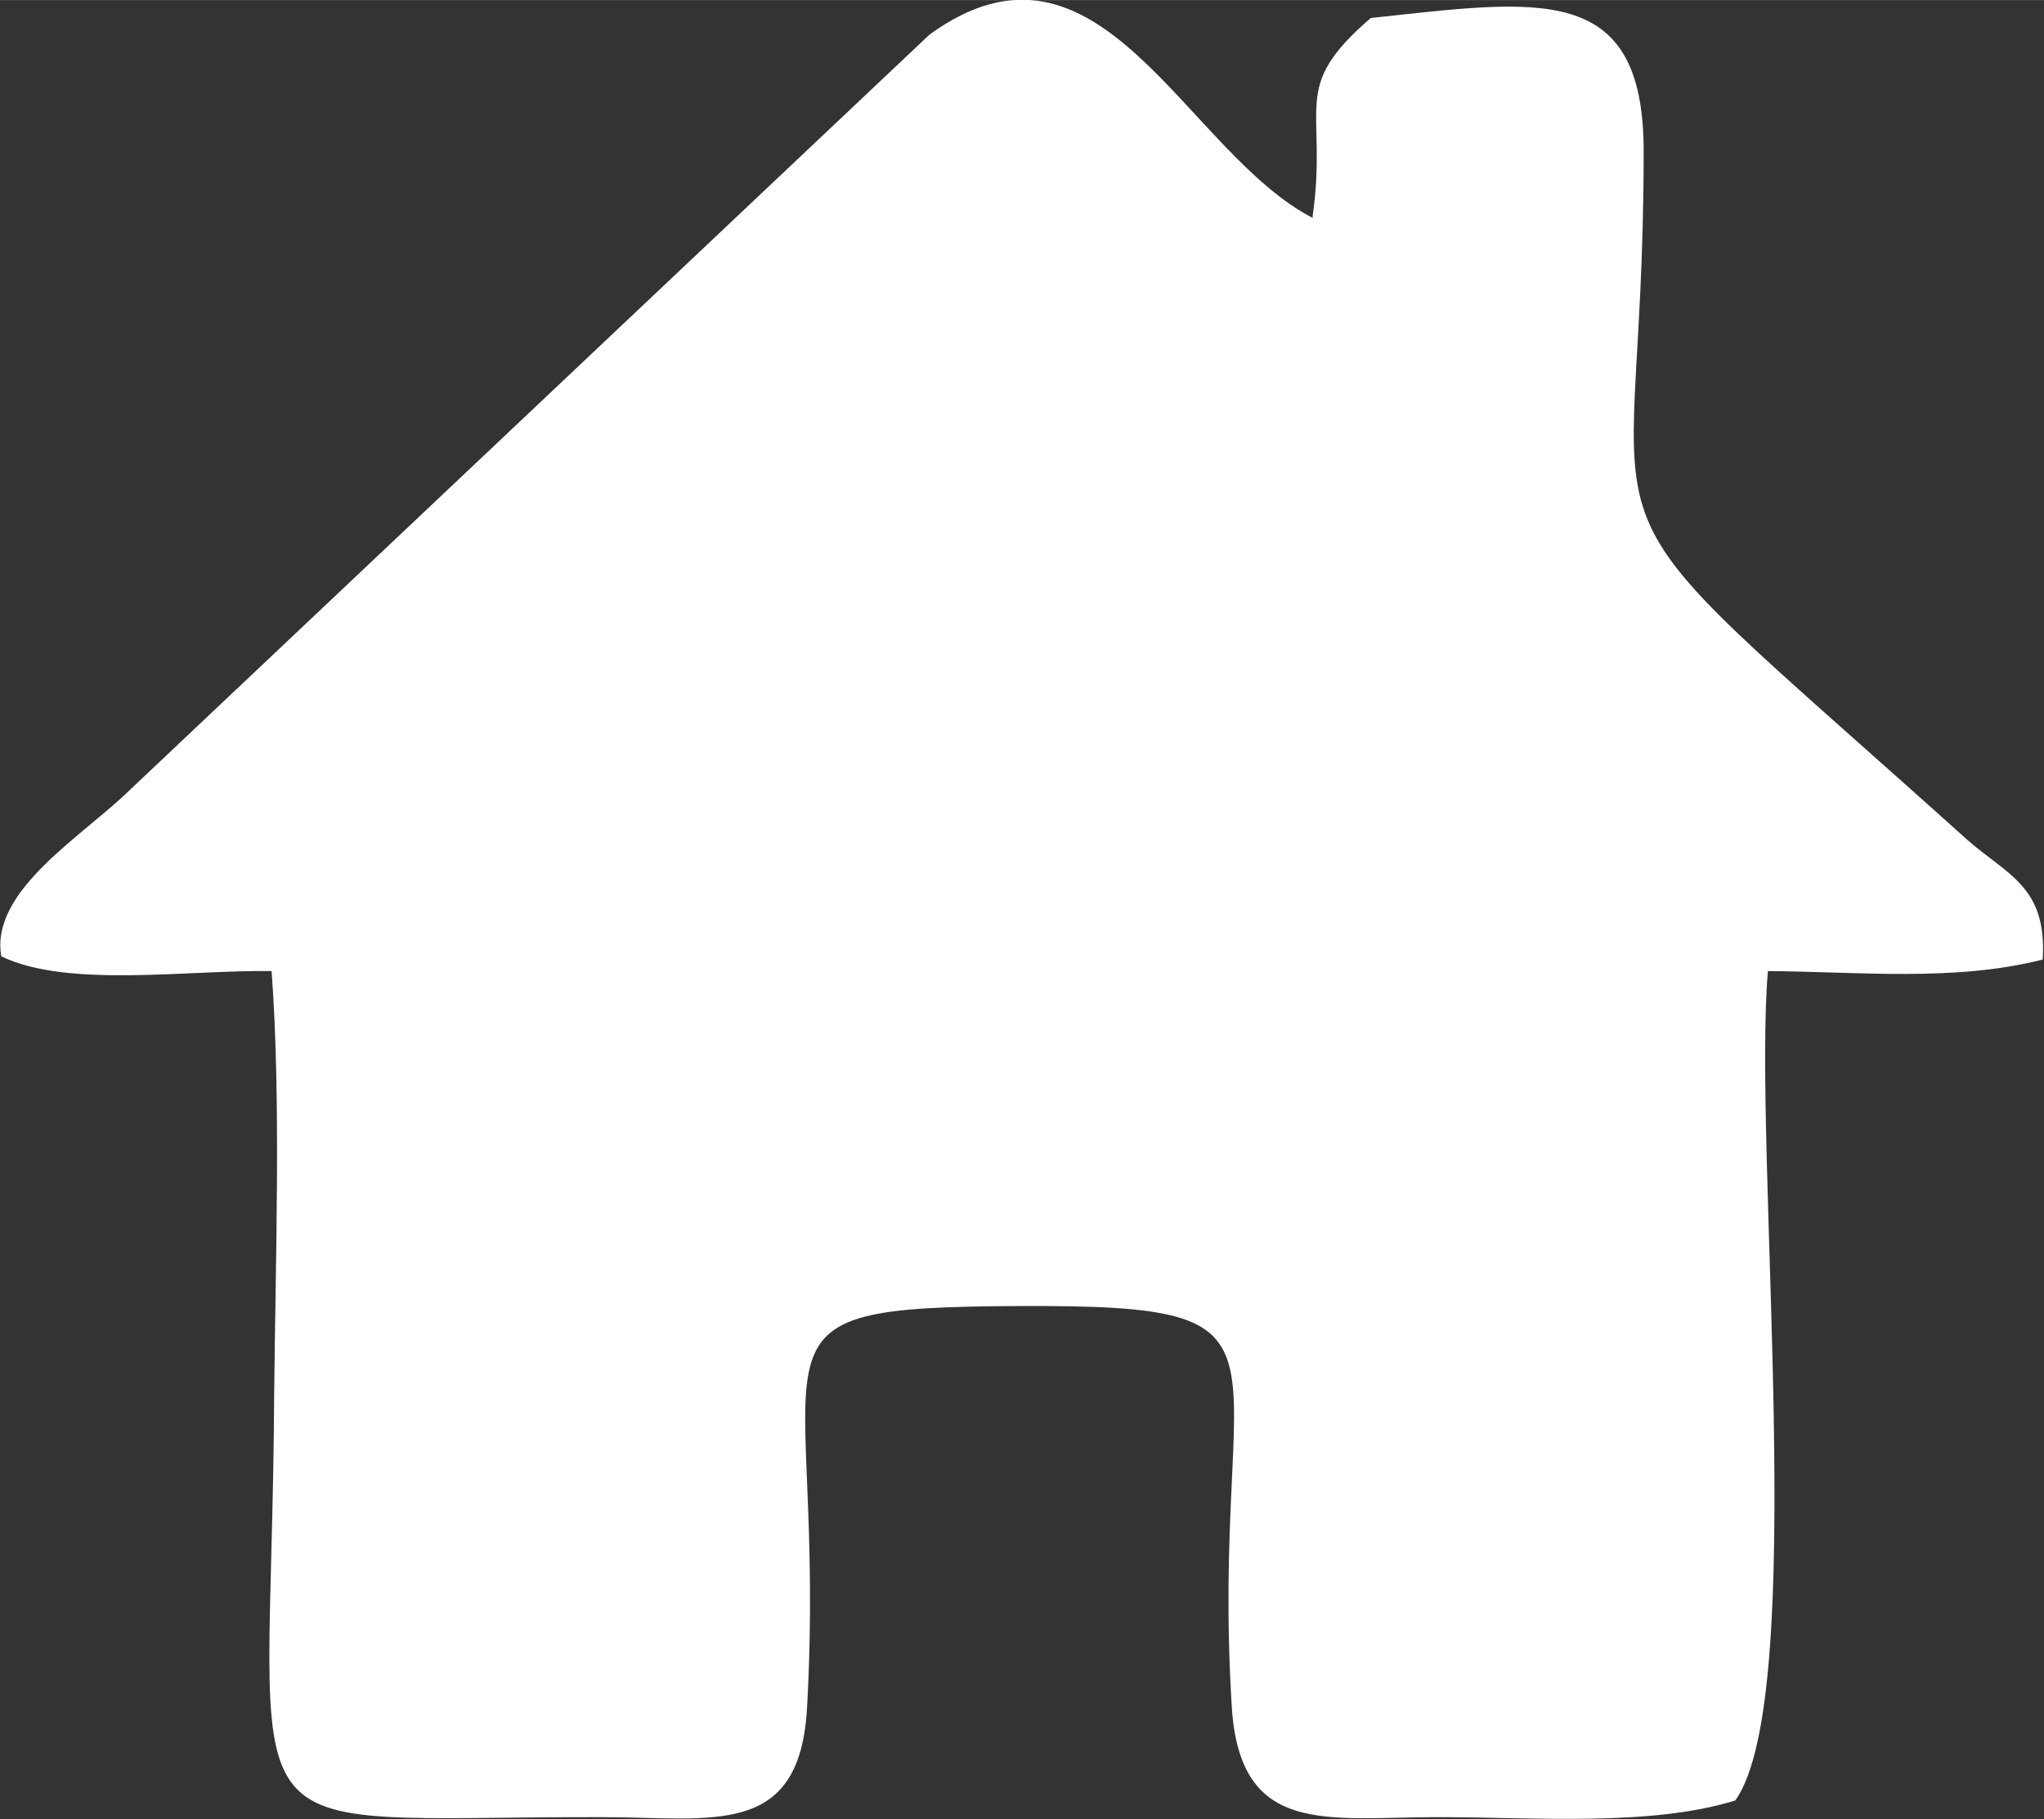<?xml version="1.0" encoding="UTF-8"?>
<!DOCTYPE svg PUBLIC "-//W3C//DTD SVG 1.1//EN" "http://www.w3.org/Graphics/SVG/1.1/DTD/svg11.dtd">
<!-- Creator: CorelDRAW 2019 (64-Bit) -->
<svg xmlns="http://www.w3.org/2000/svg" xml:space="preserve" width="4.512mm" height="4.016mm" version="1.1" style="shape-rendering:geometricPrecision; text-rendering:geometricPrecision; image-rendering:optimizeQuality; fill-rule:evenodd; clip-rule:evenodd"
viewBox="0 0 31.91 28.4"
 xmlns:xlink="http://www.w3.org/1999/xlink"
 xmlns:xodm="http://www.corel.com/coreldraw/odm/2003">
 <rect x="0" y="0" width="31.91" height="28.4" fill="#333333" stroke="none"/>
 <defs>
  <style type="text/css">
   <![CDATA[
    .fil0 {fill:white}
   ]]>
  </style>
 </defs>
 <g id="Capa_x0020_1">
  <path class="fil0" d="M20.51 3.41c-2.01,-1.02 -3.33,-4.81 -6,-2.87l-12.47 11.78c-0.74,0.73 -2.2,1.58 -2.02,2.61 1.03,0.5 2.92,0.21 4.22,0.23 0.15,2 0.06,4.57 0.04,6.62 -0.04,7.31 -0.98,6.58 5.11,6.59 1.74,0 3.1,0.34 3.21,-1.72 0.32,-5.82 -1.31,-6.24 3.32,-6.26 4.69,-0.02 2.96,0.56 3.31,6.26 0.13,2.03 1.49,1.72 3.22,1.72 1.51,0 3.31,0.15 4.64,-0.26 1.16,-1.62 0.27,-10.18 0.51,-12.95 1.41,0.01 2.92,0.17 4.29,-0.18 0.07,-1.15 -0.56,-1.32 -1.19,-1.88 -6.57,-5.91 -5.04,-3.84 -5.04,-10.74 0,-2.66 -1.64,-2.36 -4.26,-2.08 -1.29,1.11 -0.66,1.37 -0.91,3.11z"/>
 </g>
</svg>
